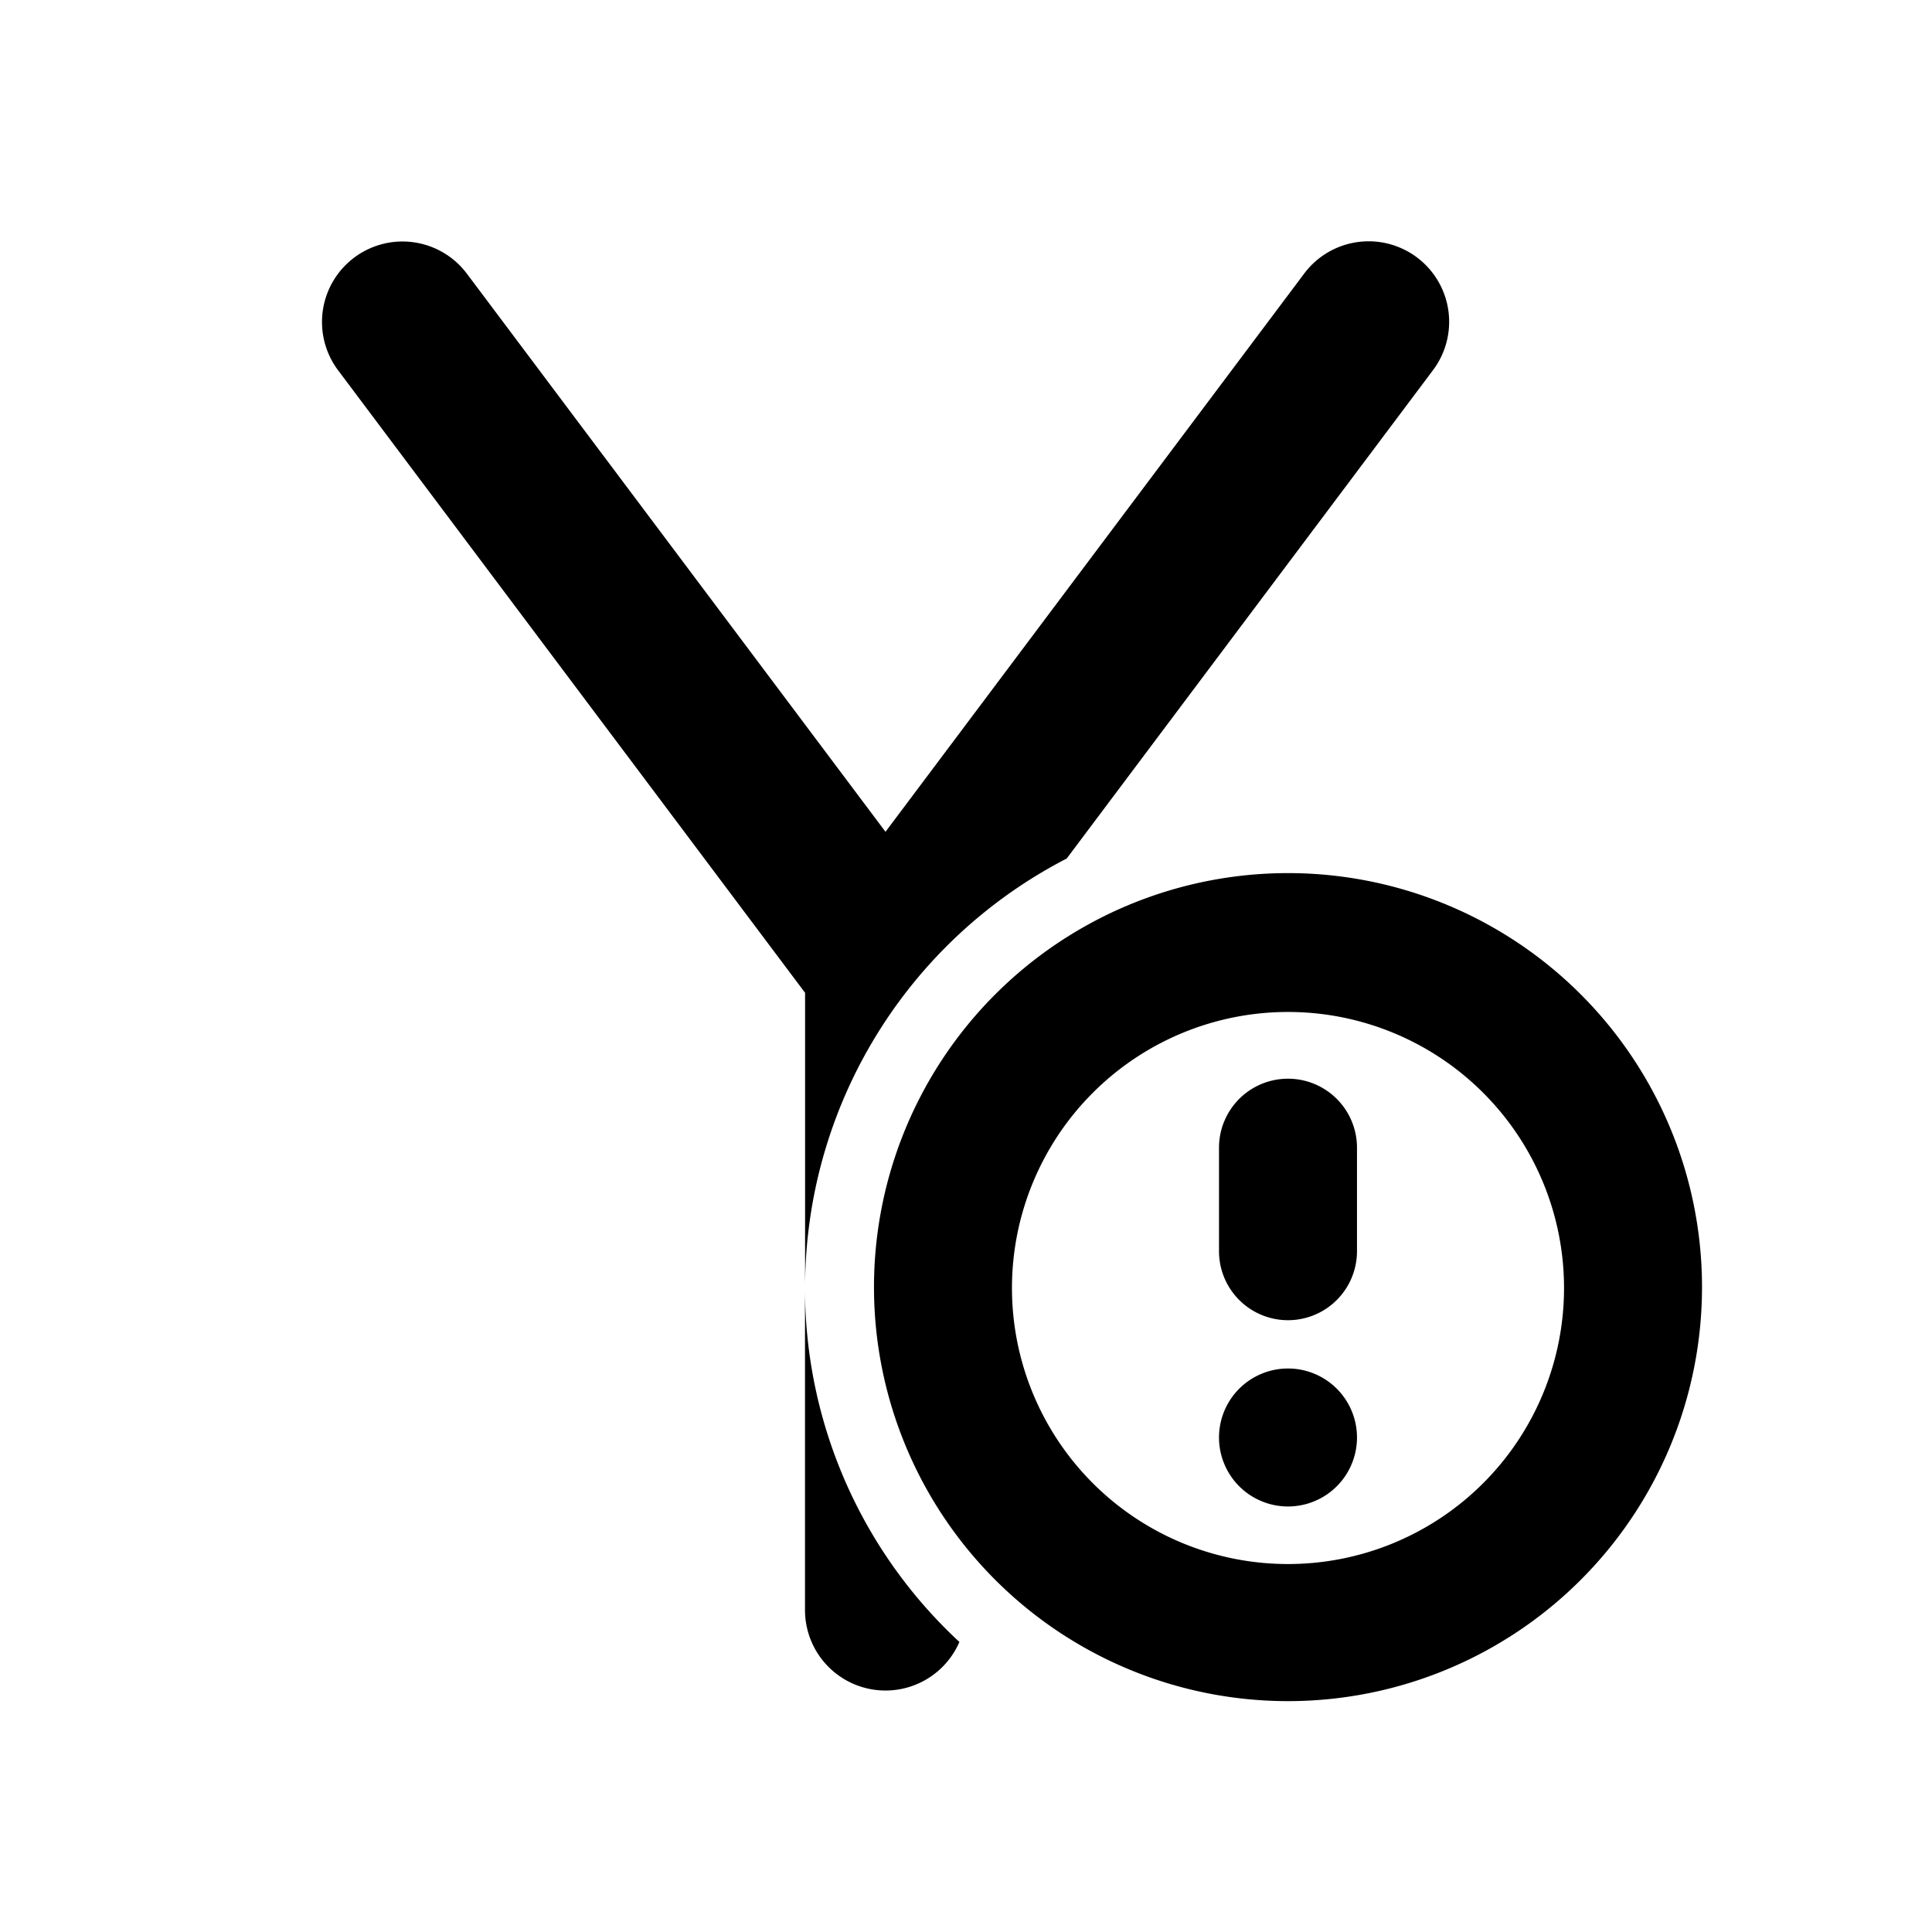 <?xml version="1.0" standalone="no"?><svg xmlns="http://www.w3.org/2000/svg" class="icon"  id="Xz-angleYAlert" viewBox="0 0 1024 1024"><path d="M187.733 136.533a42.667 42.667 0 0 1 59.733 8.533l221.867 295.808L691.2 145.067a42.667 42.667 0 1 1 68.267 51.2l-194.091 258.773a256 256 0 0 0-138.667 226.475v-155.307L179.2 196.267a42.667 42.667 0 0 1 8.533-59.733zM426.667 683.819a255.275 255.275 0 0 0 81.835 186.453A42.667 42.667 0 0 1 426.667 853.333v-169.515z m256-147.456a146.304 146.304 0 1 1 0 292.608 146.304 146.304 0 0 1 0-292.608zM902.101 682.667a219.435 219.435 0 1 0-438.869 0 219.435 219.435 0 0 0 438.869 0z m-182.869-74.368a36.565 36.565 0 0 0-73.131 0v54.869a36.565 36.565 0 1 0 73.131 0v-54.869zM682.667 798.464A36.565 36.565 0 1 0 682.667 725.333a36.565 36.565 0 0 0 0 73.131z"  ></path></svg>